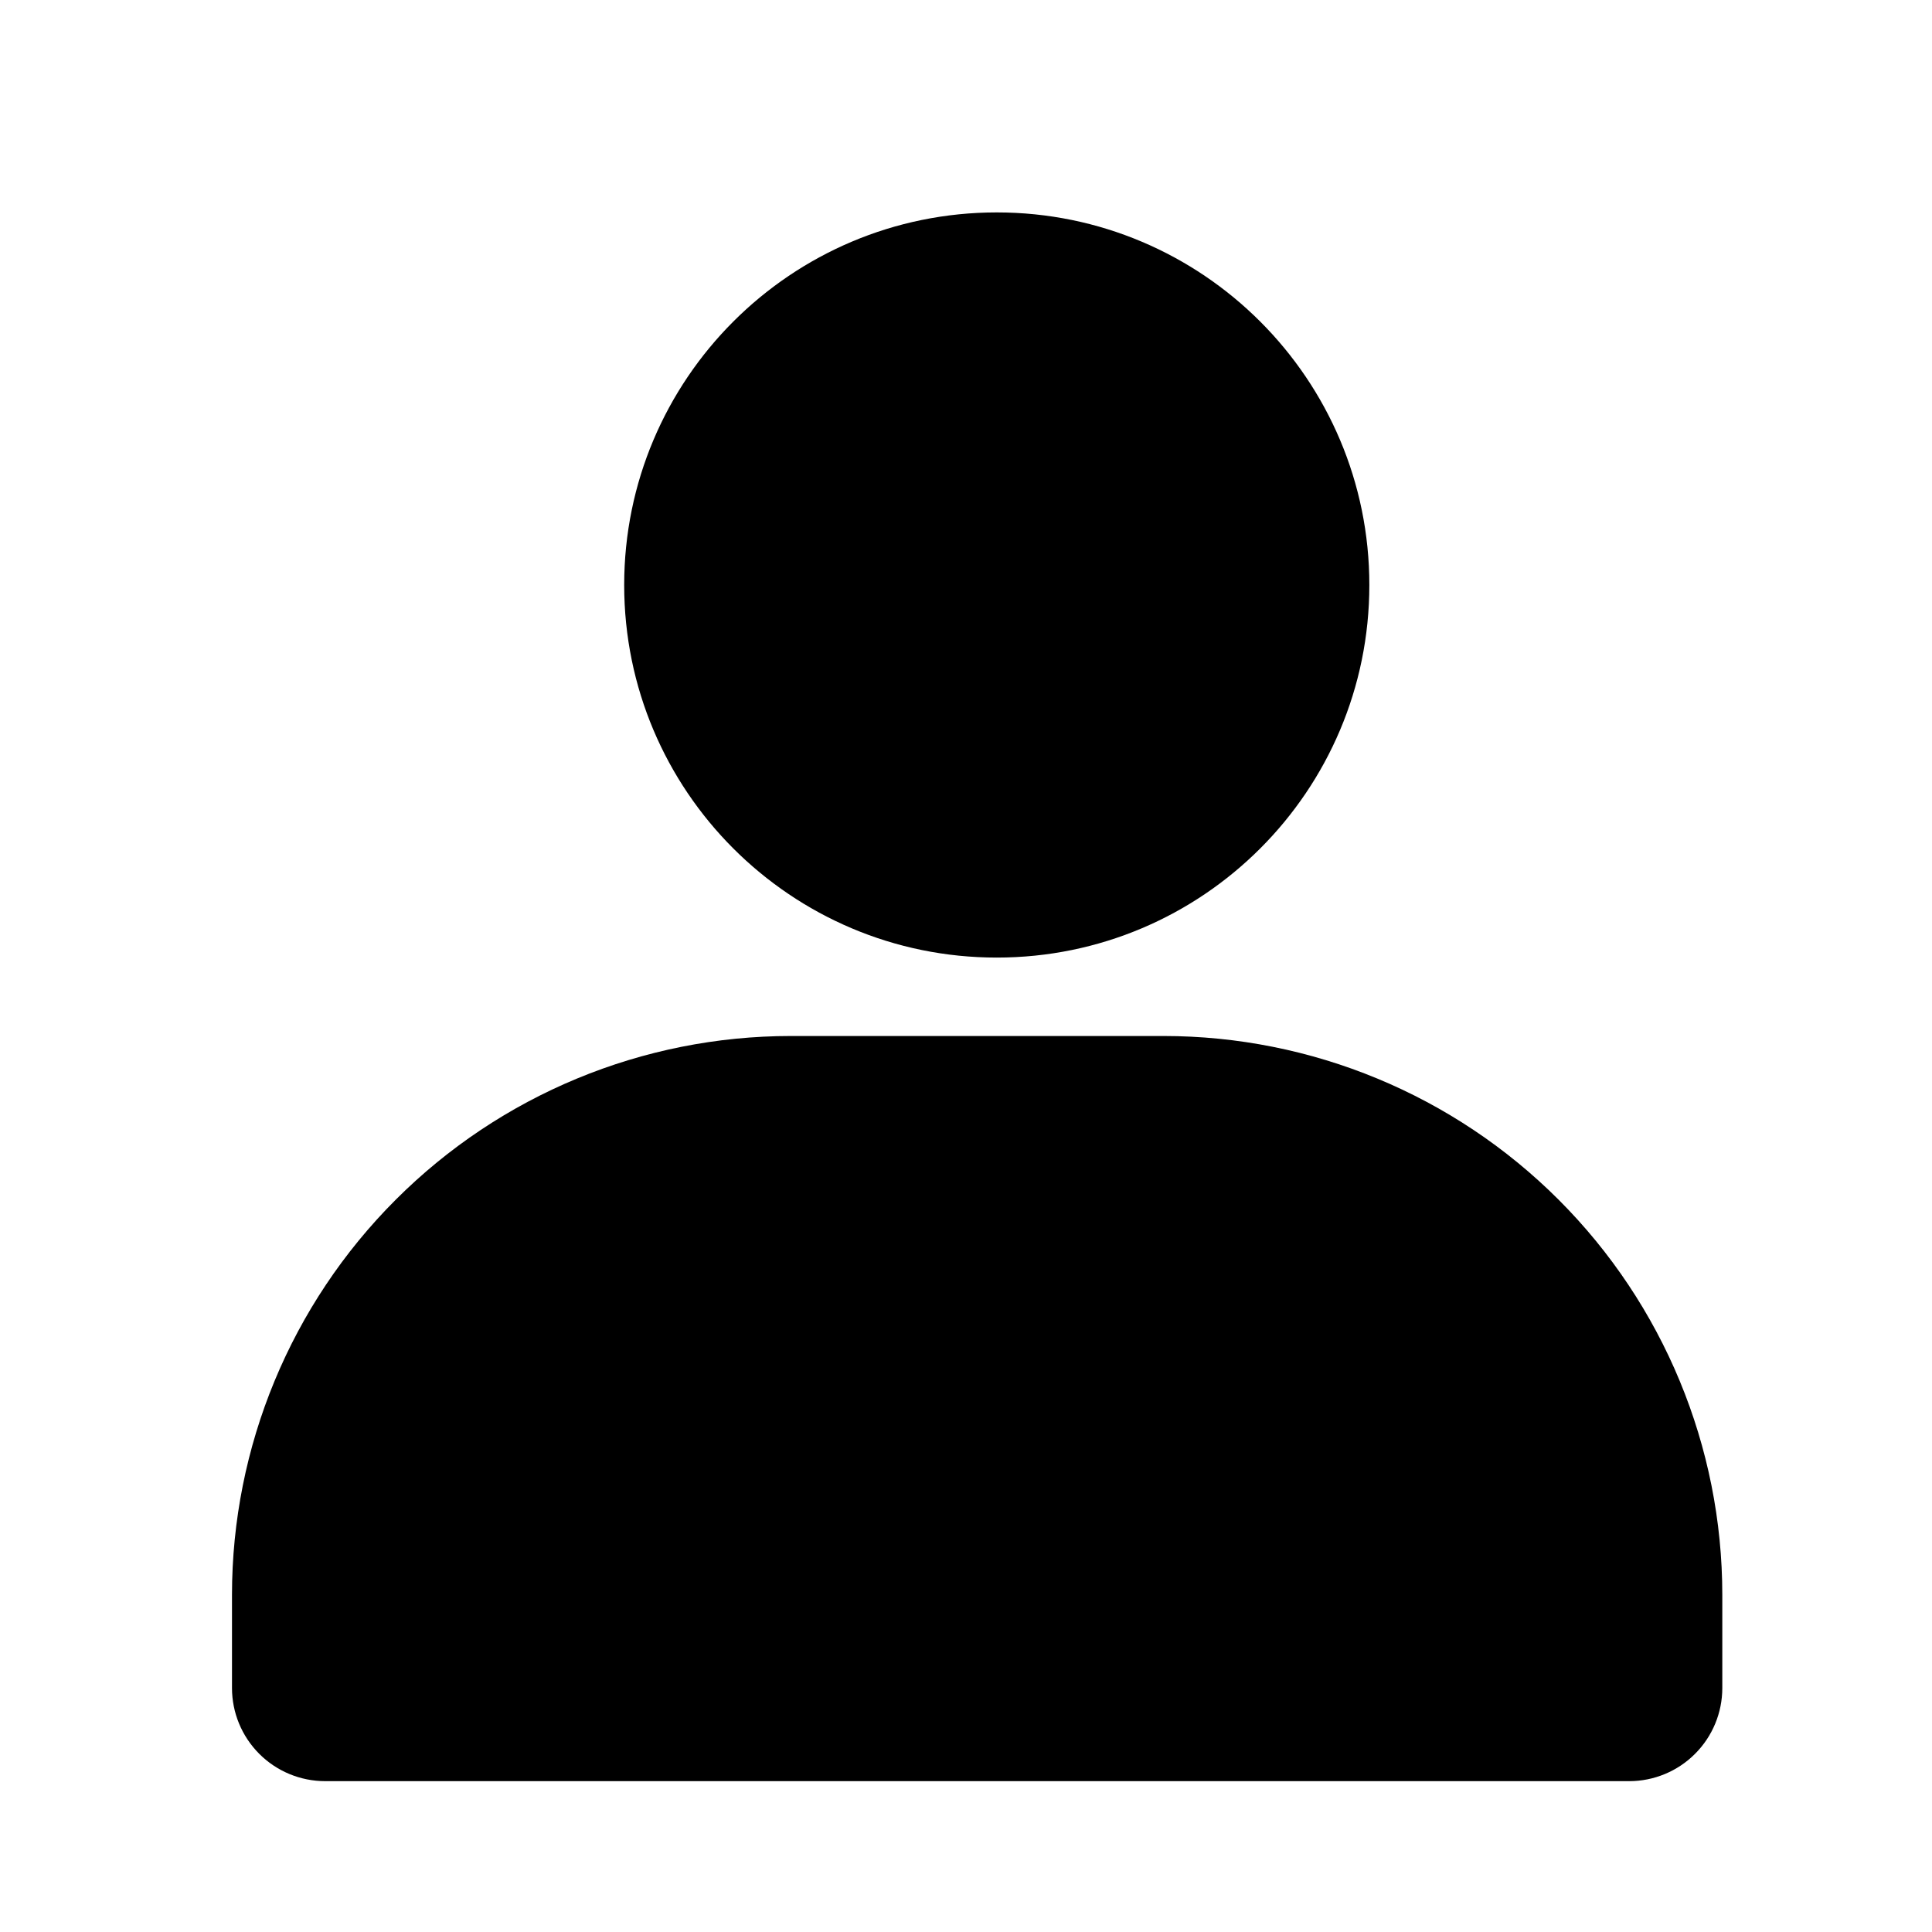 <svg width="39" height="39" viewBox="0 0 39 39" fill="none" xmlns="http://www.w3.org/2000/svg">
<path d="M20.121 19.33C24.275 19.33 27.642 15.963 27.642 11.809C27.642 7.656 24.275 4.288 20.121 4.288C15.967 4.288 12.6 7.656 12.6 11.809C12.6 15.963 15.967 19.33 20.121 19.33Z" fill="black"/>
<path d="M34.767 32.195V34.075C34.767 34.574 34.569 35.052 34.216 35.404C33.864 35.757 33.385 35.955 32.887 35.955H6.564C6.065 35.955 5.587 35.757 5.234 35.404C4.882 35.052 4.683 34.574 4.683 34.075V32.195C4.683 29.203 5.872 26.333 7.988 24.218C10.103 22.102 12.973 20.913 15.965 20.913H23.486C26.477 20.913 29.347 22.102 31.463 24.218C33.578 26.333 34.767 29.203 34.767 32.195Z" fill="black"/>
</svg>

